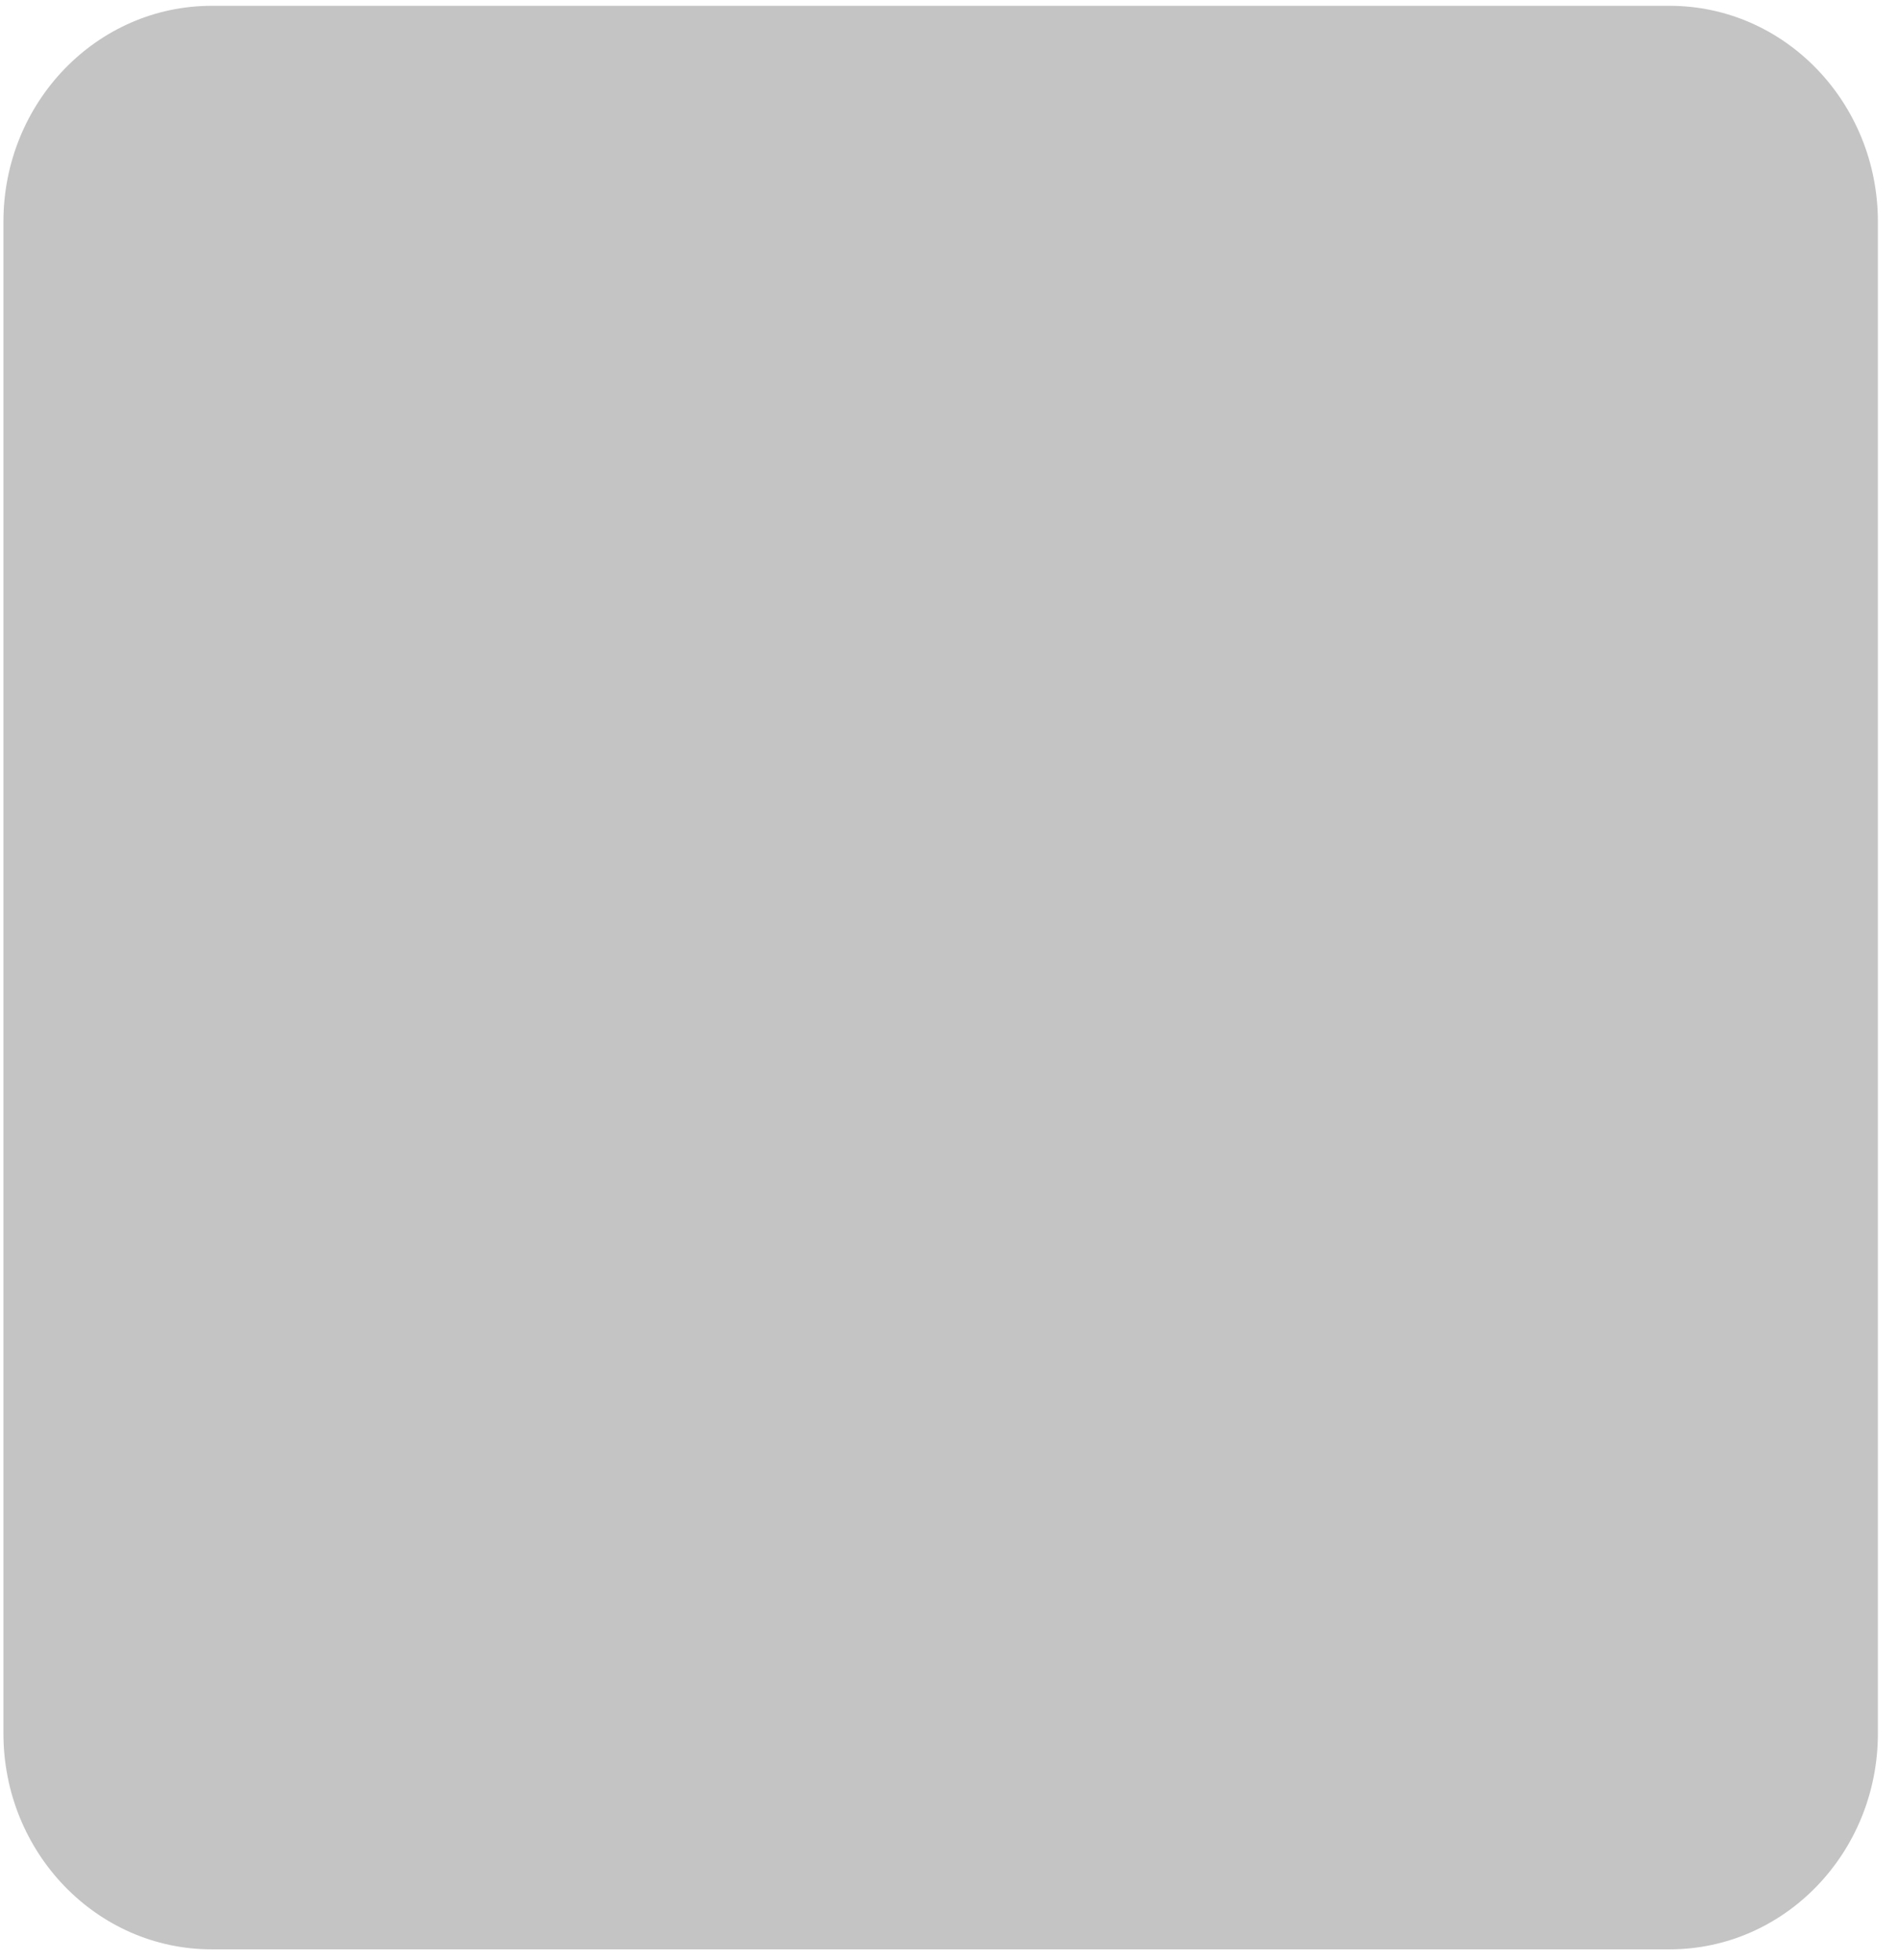 <svg width="62" height="64" viewBox="0 0 62 64" fill="none" xmlns="http://www.w3.org/2000/svg">
<path d="M0.112 7.242C0.112 3.347 3.158 0.19 6.915 0.19H54.54C58.297 0.19 61.343 3.347 61.343 7.242V56.609C61.343 60.504 58.297 63.661 54.54 63.661H6.915C3.158 63.661 0.112 60.504 0.112 56.609V7.242Z" fill="#C4C4C4"/>
</svg>
